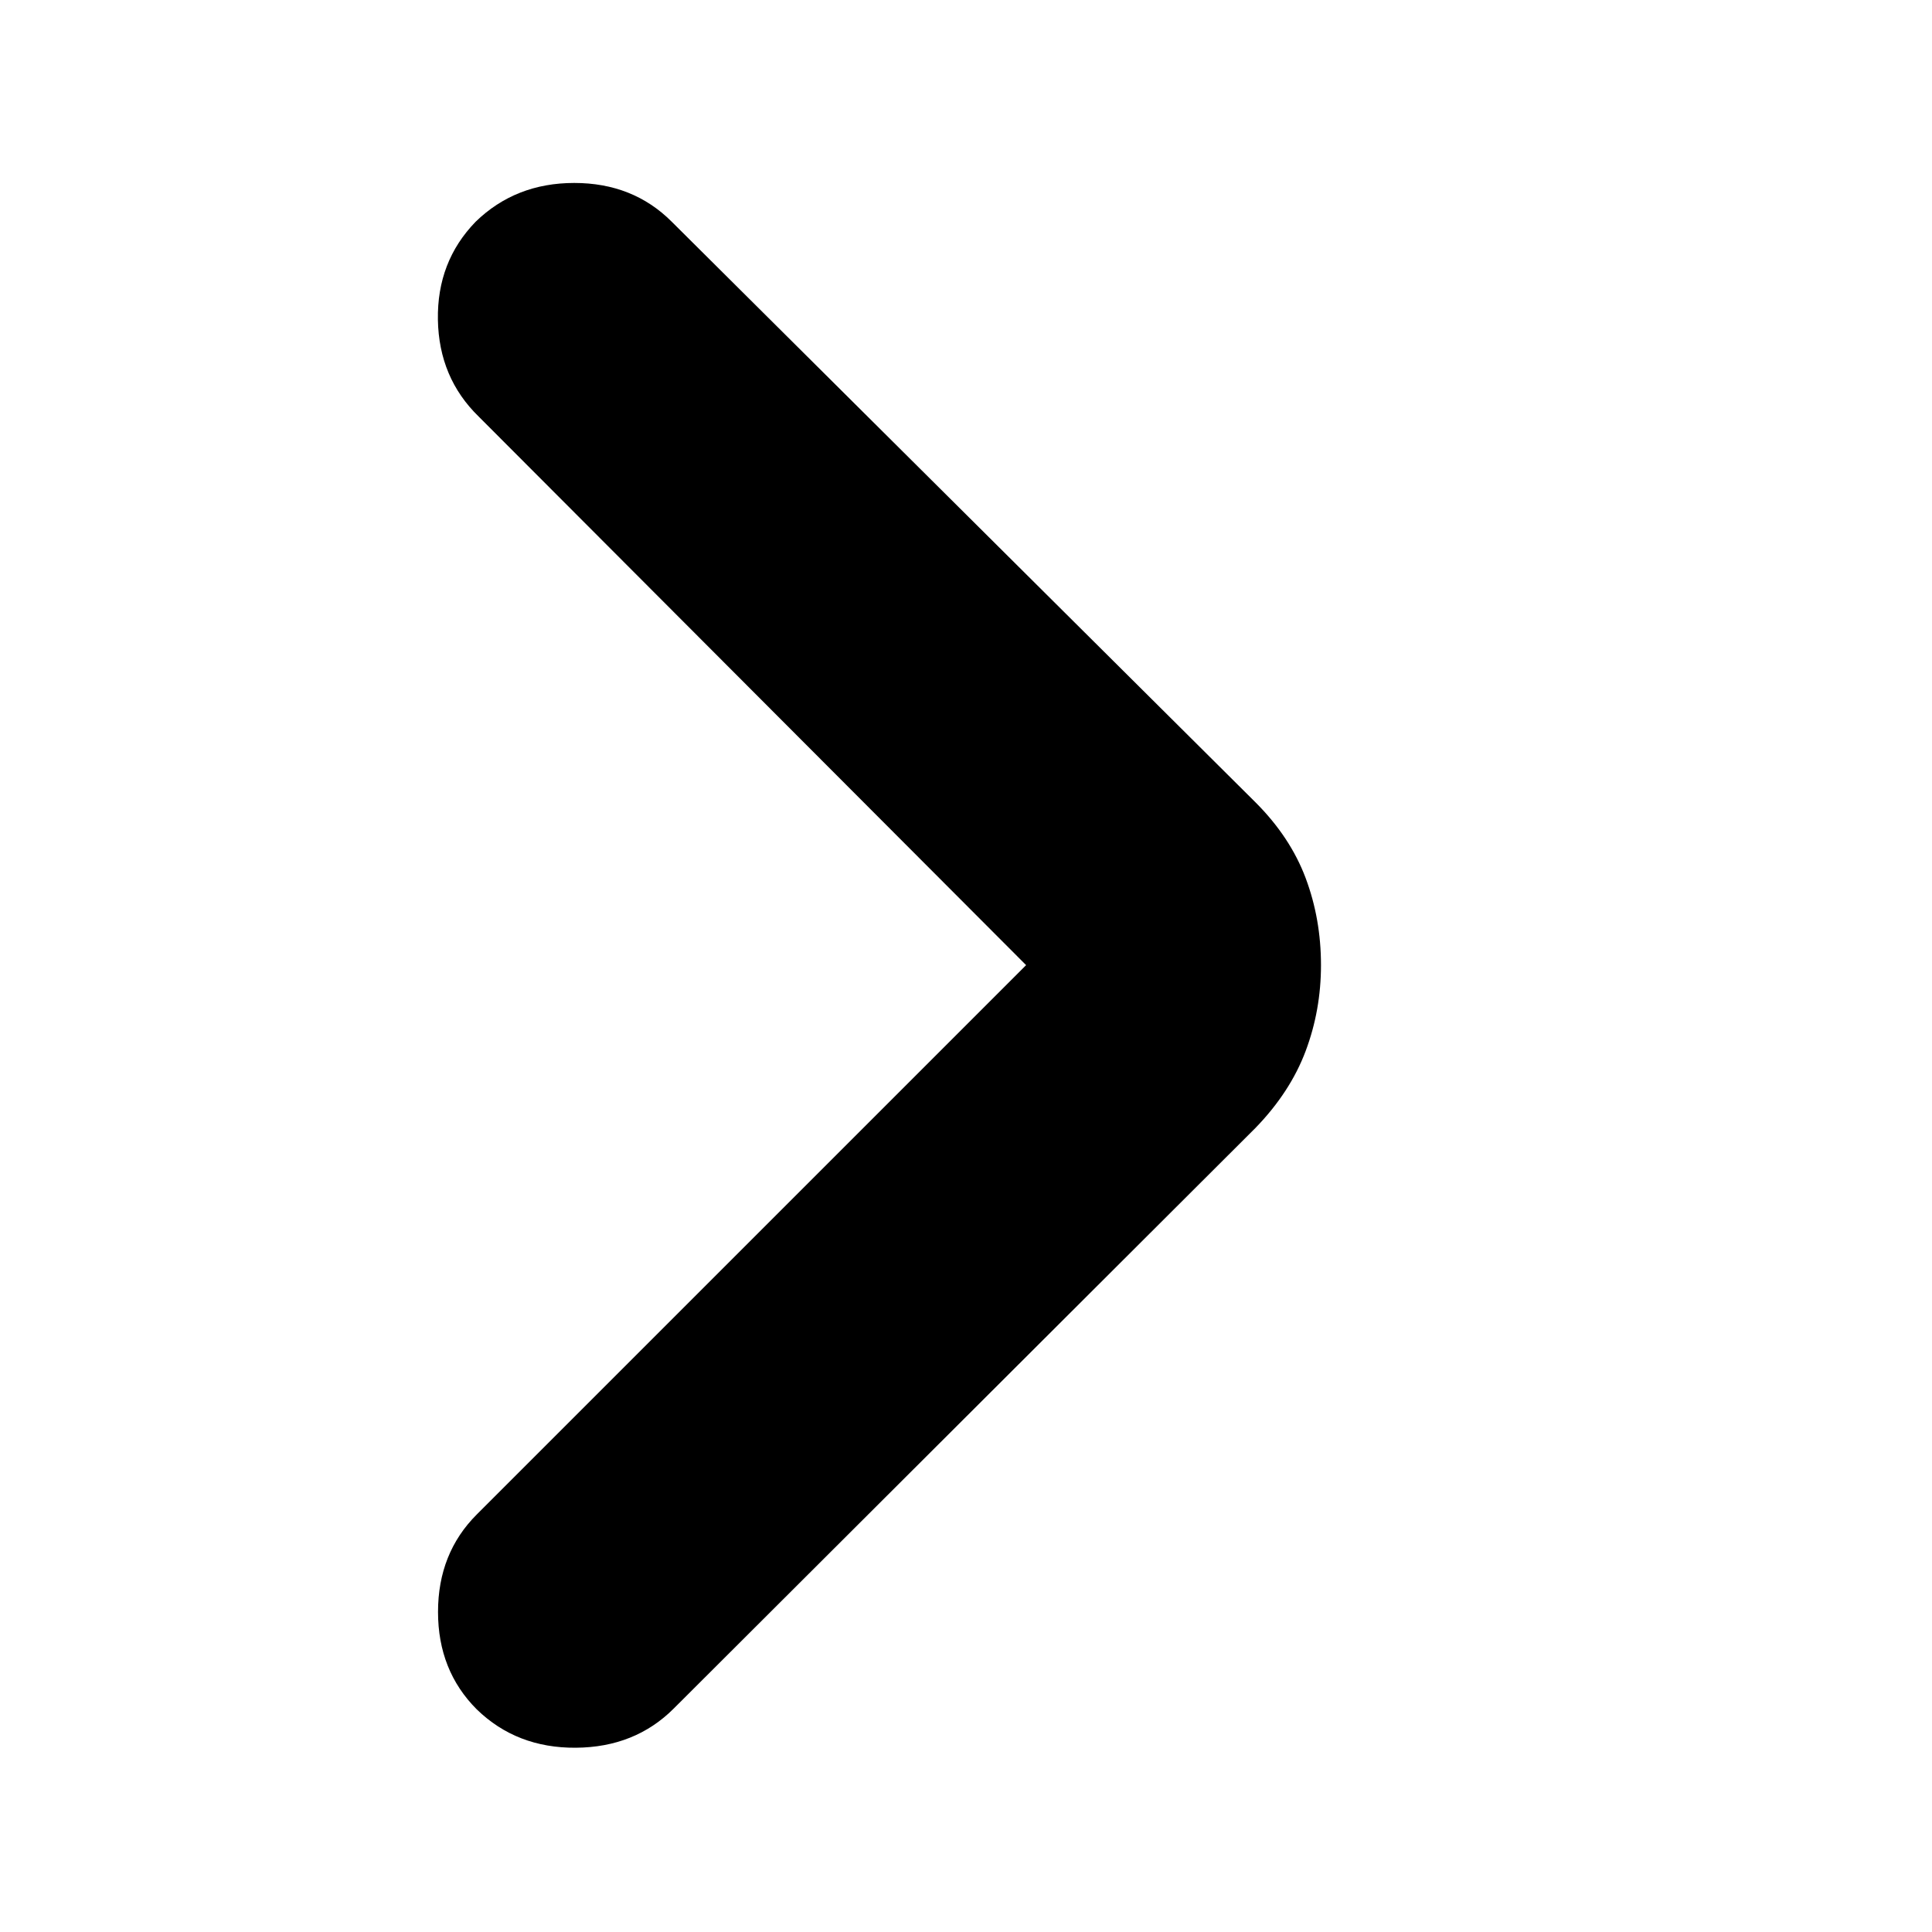 <svg xmlns="http://www.w3.org/2000/svg" height="20" viewBox="0 -960 960 960" width="20"><path d="M509.87-480.43 237.91-752.96q-19.82-19.26-20.32-48.15-.5-28.89 18.76-48.72 19.82-19.26 49-19.26 29.17 0 48.43 19.26L623.87-561.3q17.26 17.26 24.89 37.58 7.63 20.33 7.63 43.29 0 22.39-7.63 42.71-7.63 20.33-24.89 38.16L334.78-111.04q-19.26 19.26-48.65 19.48-29.39.21-49.22-19.05-19.26-19.26-19.26-48.43 0-29.18 19.26-48.44l272.96-272.95Z"/></svg>